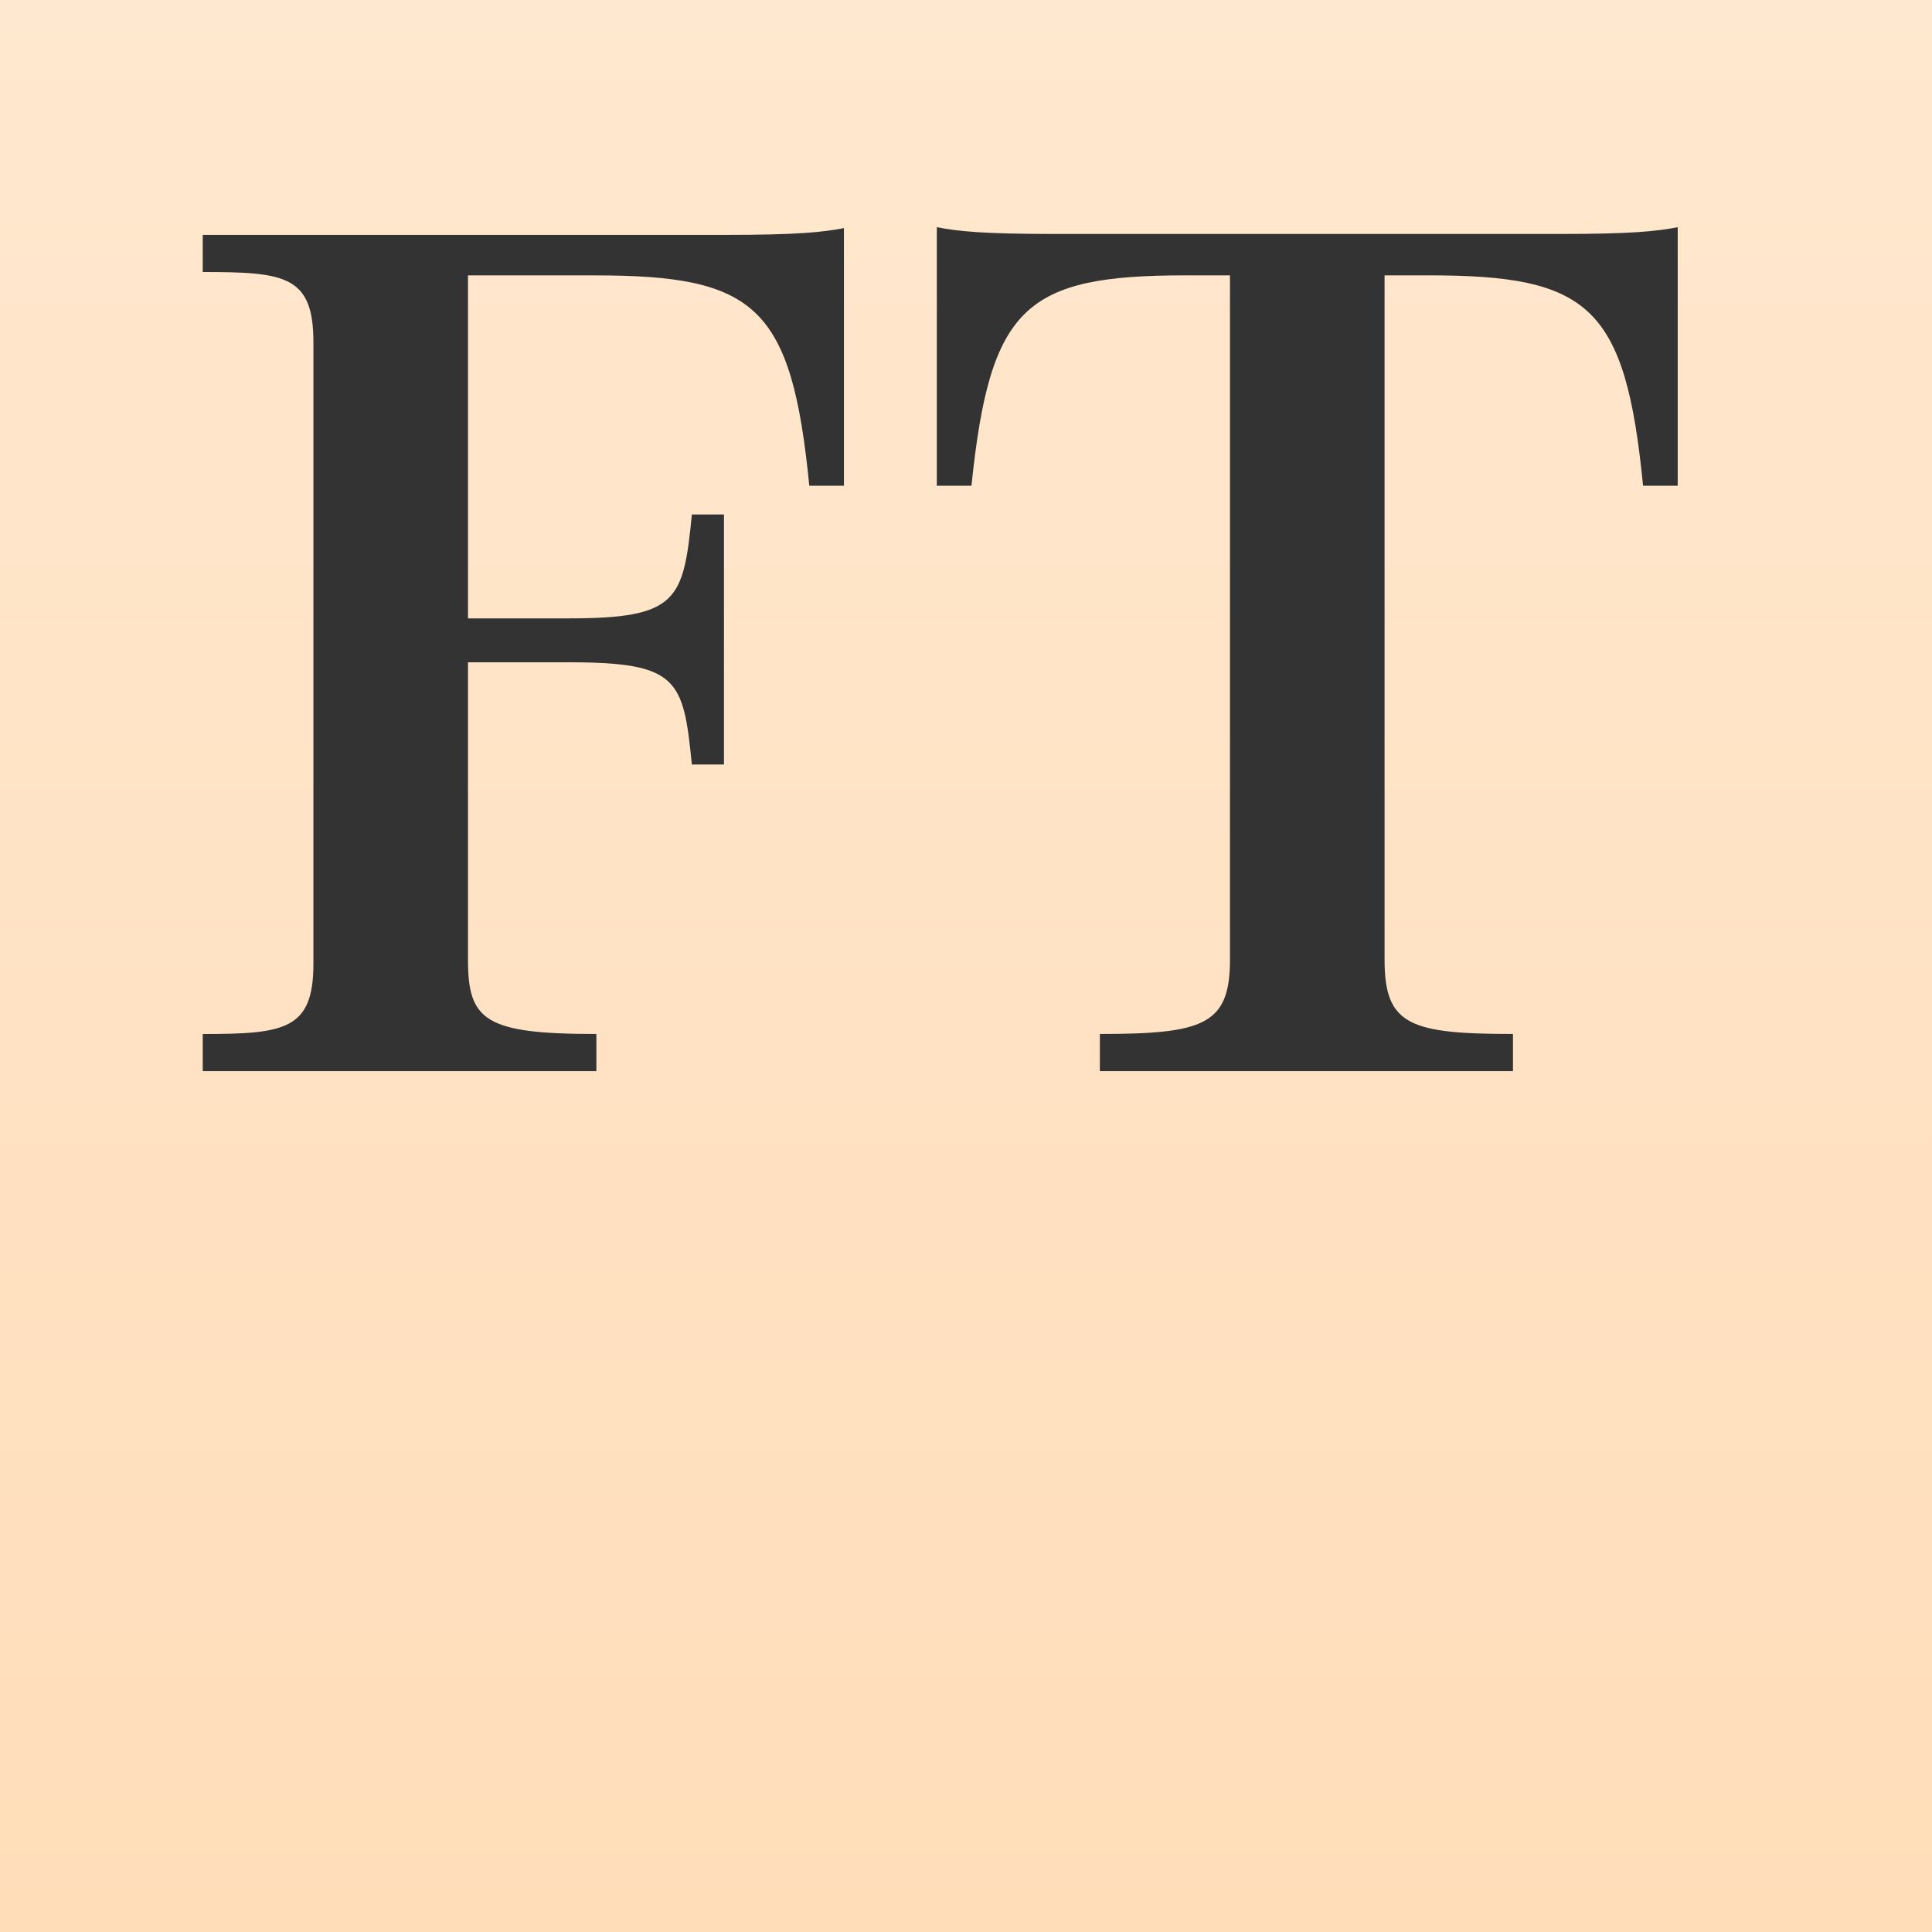 <svg width="100" height="100" viewBox="0 0 100 100" xmlns="http://www.w3.org/2000/svg" xmlns:xlink="http://www.w3.org/1999/xlink"><rect x="0" y="0" width="100" height="100" fill="#808080" stroke="none"/><title>brand-ft-logo-square-coloured</title><defs><linearGradient x1="50%" y1="0%" x2="50%" y2="100%" id="b"><stop stop-color="#FFE8CF" offset="0%"/><stop stop-color="#FFDDB9" offset="100%"/></linearGradient><path id="a" d="M0 0v100h100V0z"/></defs><g fill="none" fill-rule="evenodd"><use fill="#FFE8CF" xlink:href="#a"/><use fill="url(#b)" xlink:href="#a"/><path d="M43.682 25.142h-1.793c-.918-9.313-2.798-10.888-11.106-10.888h-6.56v17.753h5.204c5.64 0 5.947-.918 6.384-5.378h1.662V39.57H35.81c-.437-4.416-.7-5.29-6.384-5.29h-5.203v15.391c0 3.148.874 3.848 6.646 3.848v1.924H10.494V53.52c4.241 0 5.728-.219 5.728-3.63V17.71c0-3.455-1.487-3.63-5.728-3.63v-1.923h27.11c3.63 0 4.94-.132 6.078-.35v13.336-.001zM85.045 25.14c-.918-9.313-2.799-10.888-11.106-10.888h-2.274V49.67c0 3.367 1.268 3.848 6.646 3.848v1.924H56.929v-1.924c5.379 0 6.734-.481 6.734-3.848V14.252h-2.274c-8.307 0-10.144 1.575-11.106 10.888H48.49V11.76c1.137.219 2.45.35 6.078.35H80.76c3.629 0 4.94-.131 6.078-.35v13.38h-1.793z" fill="#333"/></g></svg>
